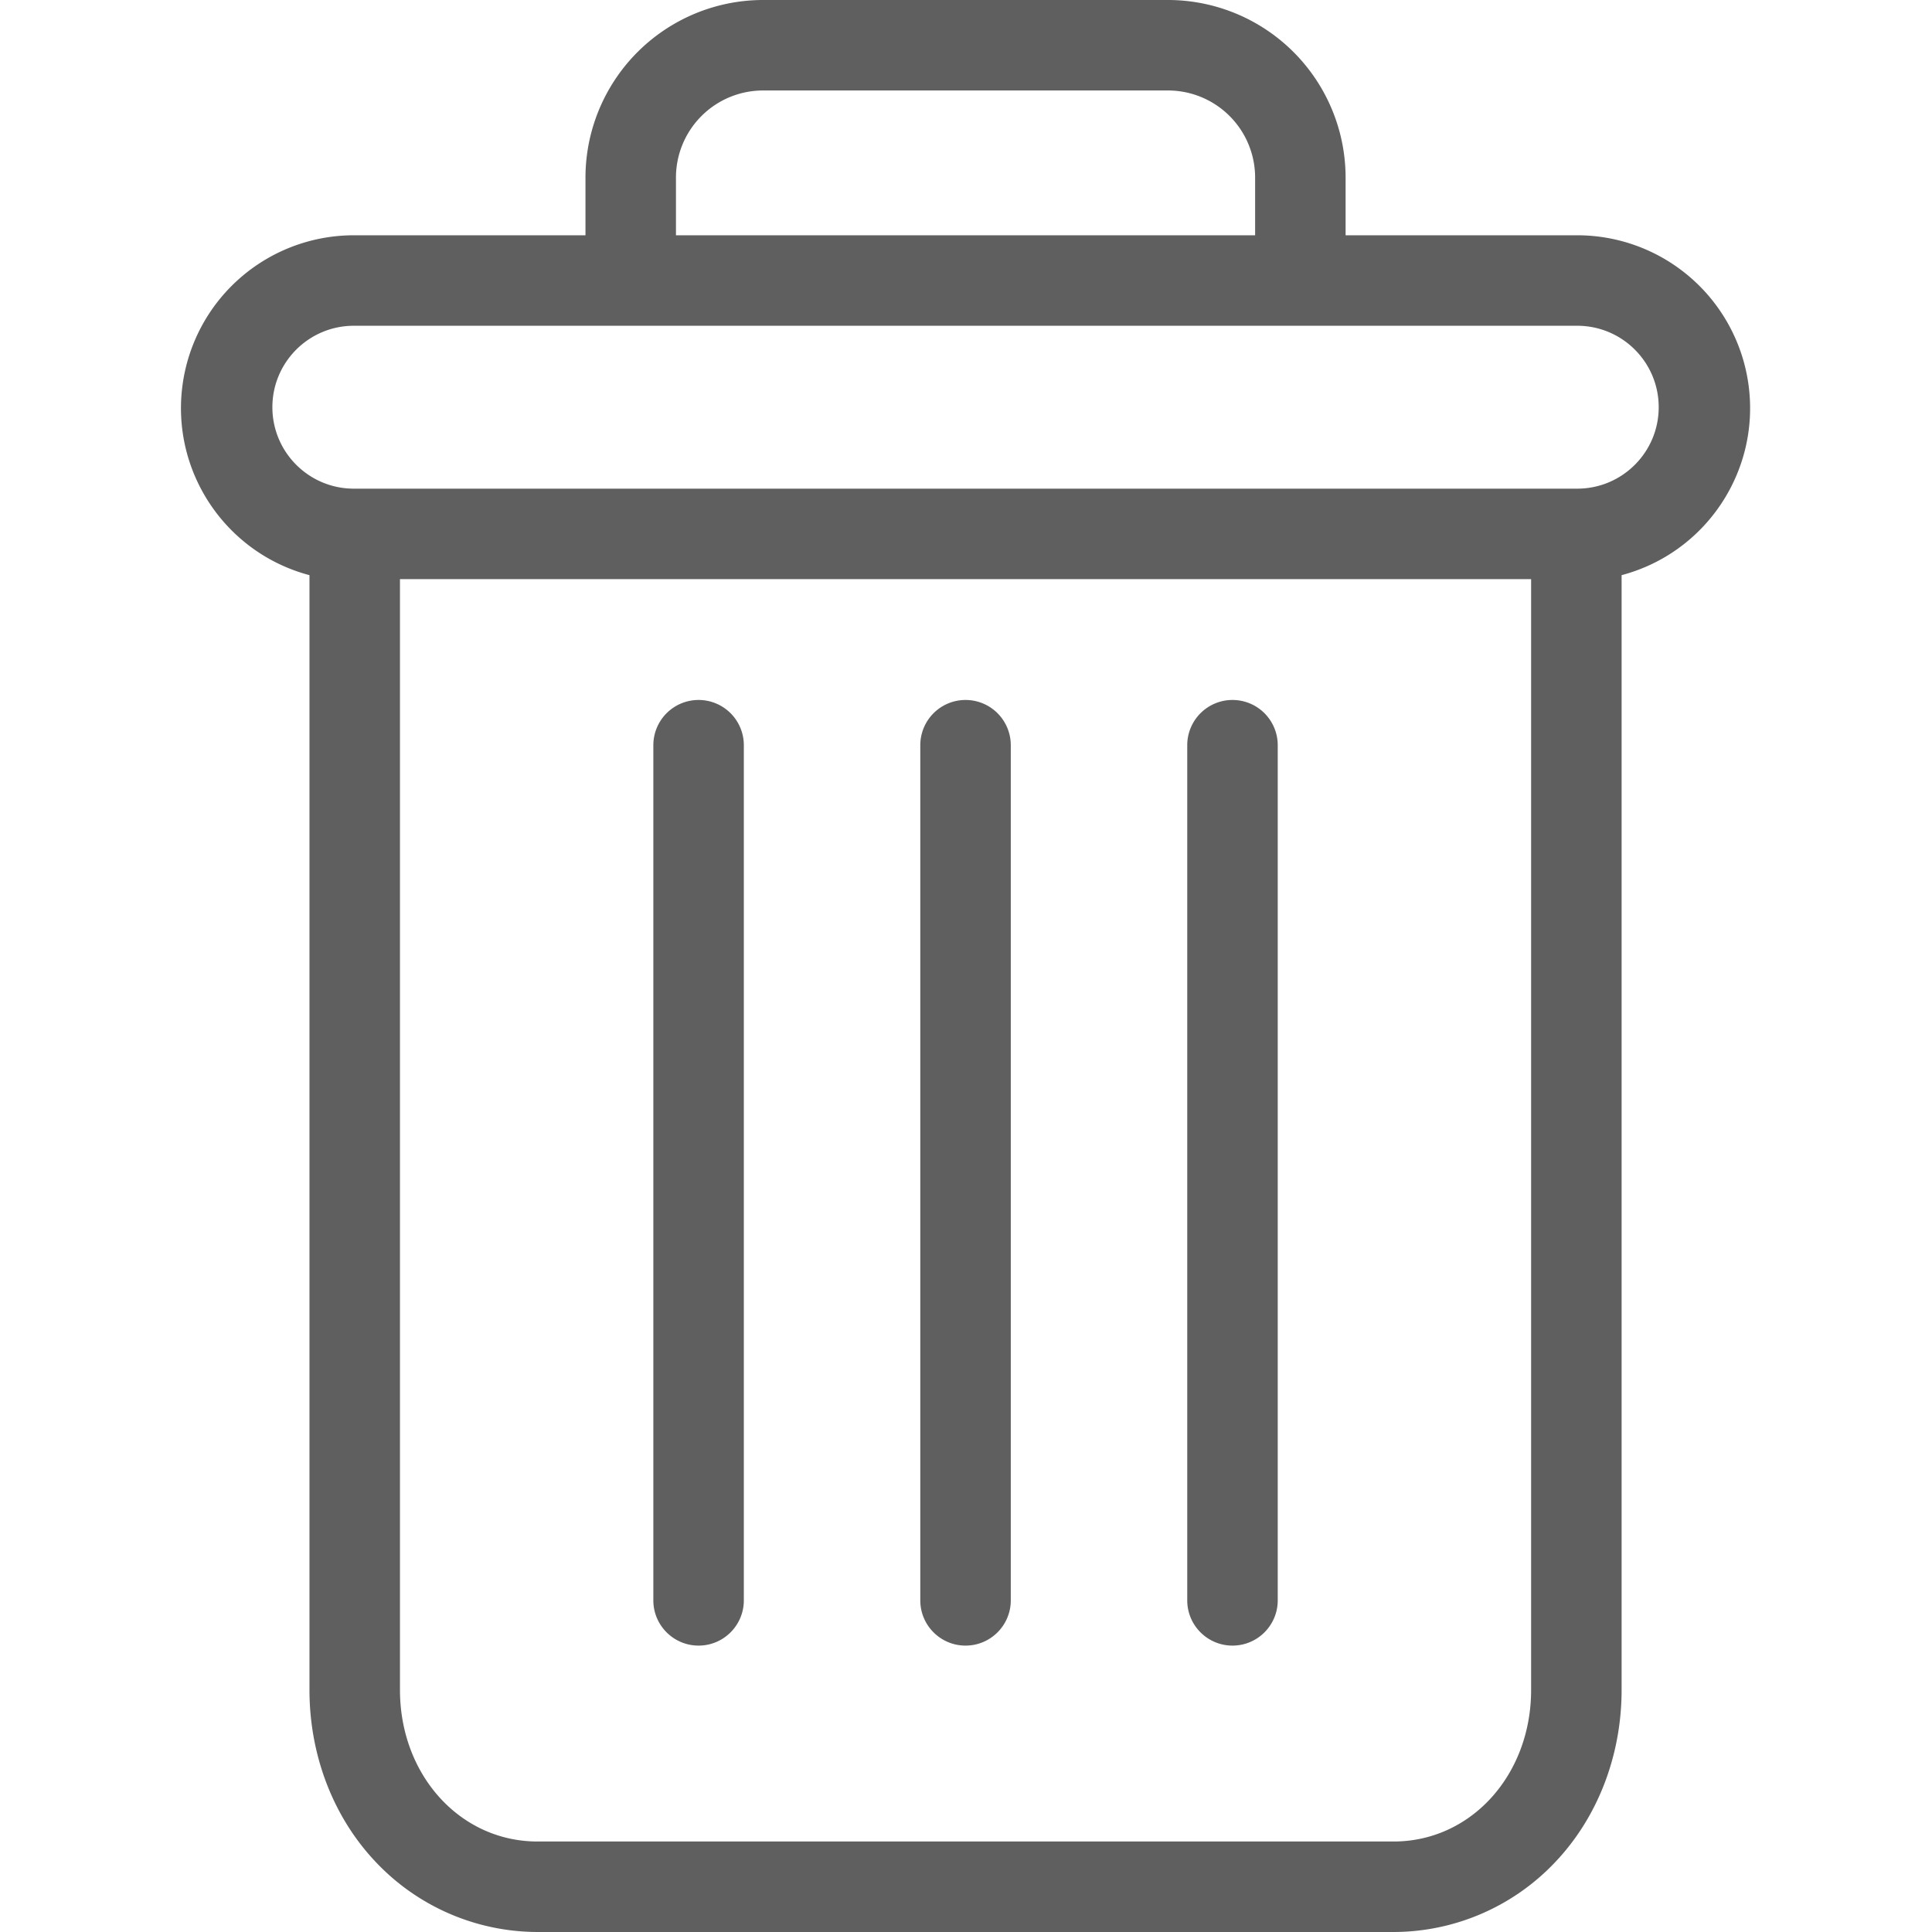 <svg xmlns="http://www.w3.org/2000/svg" xmlns:xlink="http://www.w3.org/1999/xlink" height="569.333" viewBox="-40 0 427 427.001" width="569.333" xmlns:v="https://vecta.io/nano" fill="#5f5f5f"><use xlink:href="#B"/><use xlink:href="#B" x="-118"/><path d="M28.398 127.12V373.5c0 14.563 5.34 28.238 14.668 38.05 9.285 9.84 22.207 15.426 35.73 15.45H268c13.527-.023 26.45-5.61 35.73-15.45 9.328-9.812 14.668-23.488 14.668-38.05V127.12c18.543-4.922 30.56-22.836 28.078-41.863A38.21 38.21 0 0 0 308.598 52h-51.2V39.5A39.29 39.29 0 0 0 217.797 0H129a39.29 39.29 0 0 0-39.602 39.5V52H38.2A38.21 38.21 0 0 0 .32 85.258c-2.48 19.027 9.535 36.94 28.078 41.863zM268 407H78.797c-17.098 0-30.398-14.687-30.398-33.5V128h250v245.5c0 18.813-13.3 33.5-30.398 33.5zM109.398 39.5a19.25 19.25 0 0 1 5.676-13.895A19.26 19.26 0 0 1 129 20h88.797a19.26 19.26 0 0 1 13.926 5.605c3.695 3.672 5.742 8.688 5.676 13.895V52h-128zM38.2 72h270.398c9.94 0 18 8.06 18 18s-8.06 18-18 18H38.2c-9.94 0-18-8.06-18-18s8.06-18 18-18zm0 0"/><use xlink:href="#B" x="-59"/><defs ><path id="B" d="M232.398 154.703a10 10 0 0 0-10 10v189c0 5.52 4.477 10 10 10s10-4.48 10-10v-189a10 10 0 0 0-10-10zm0 0"/></defs></svg>

